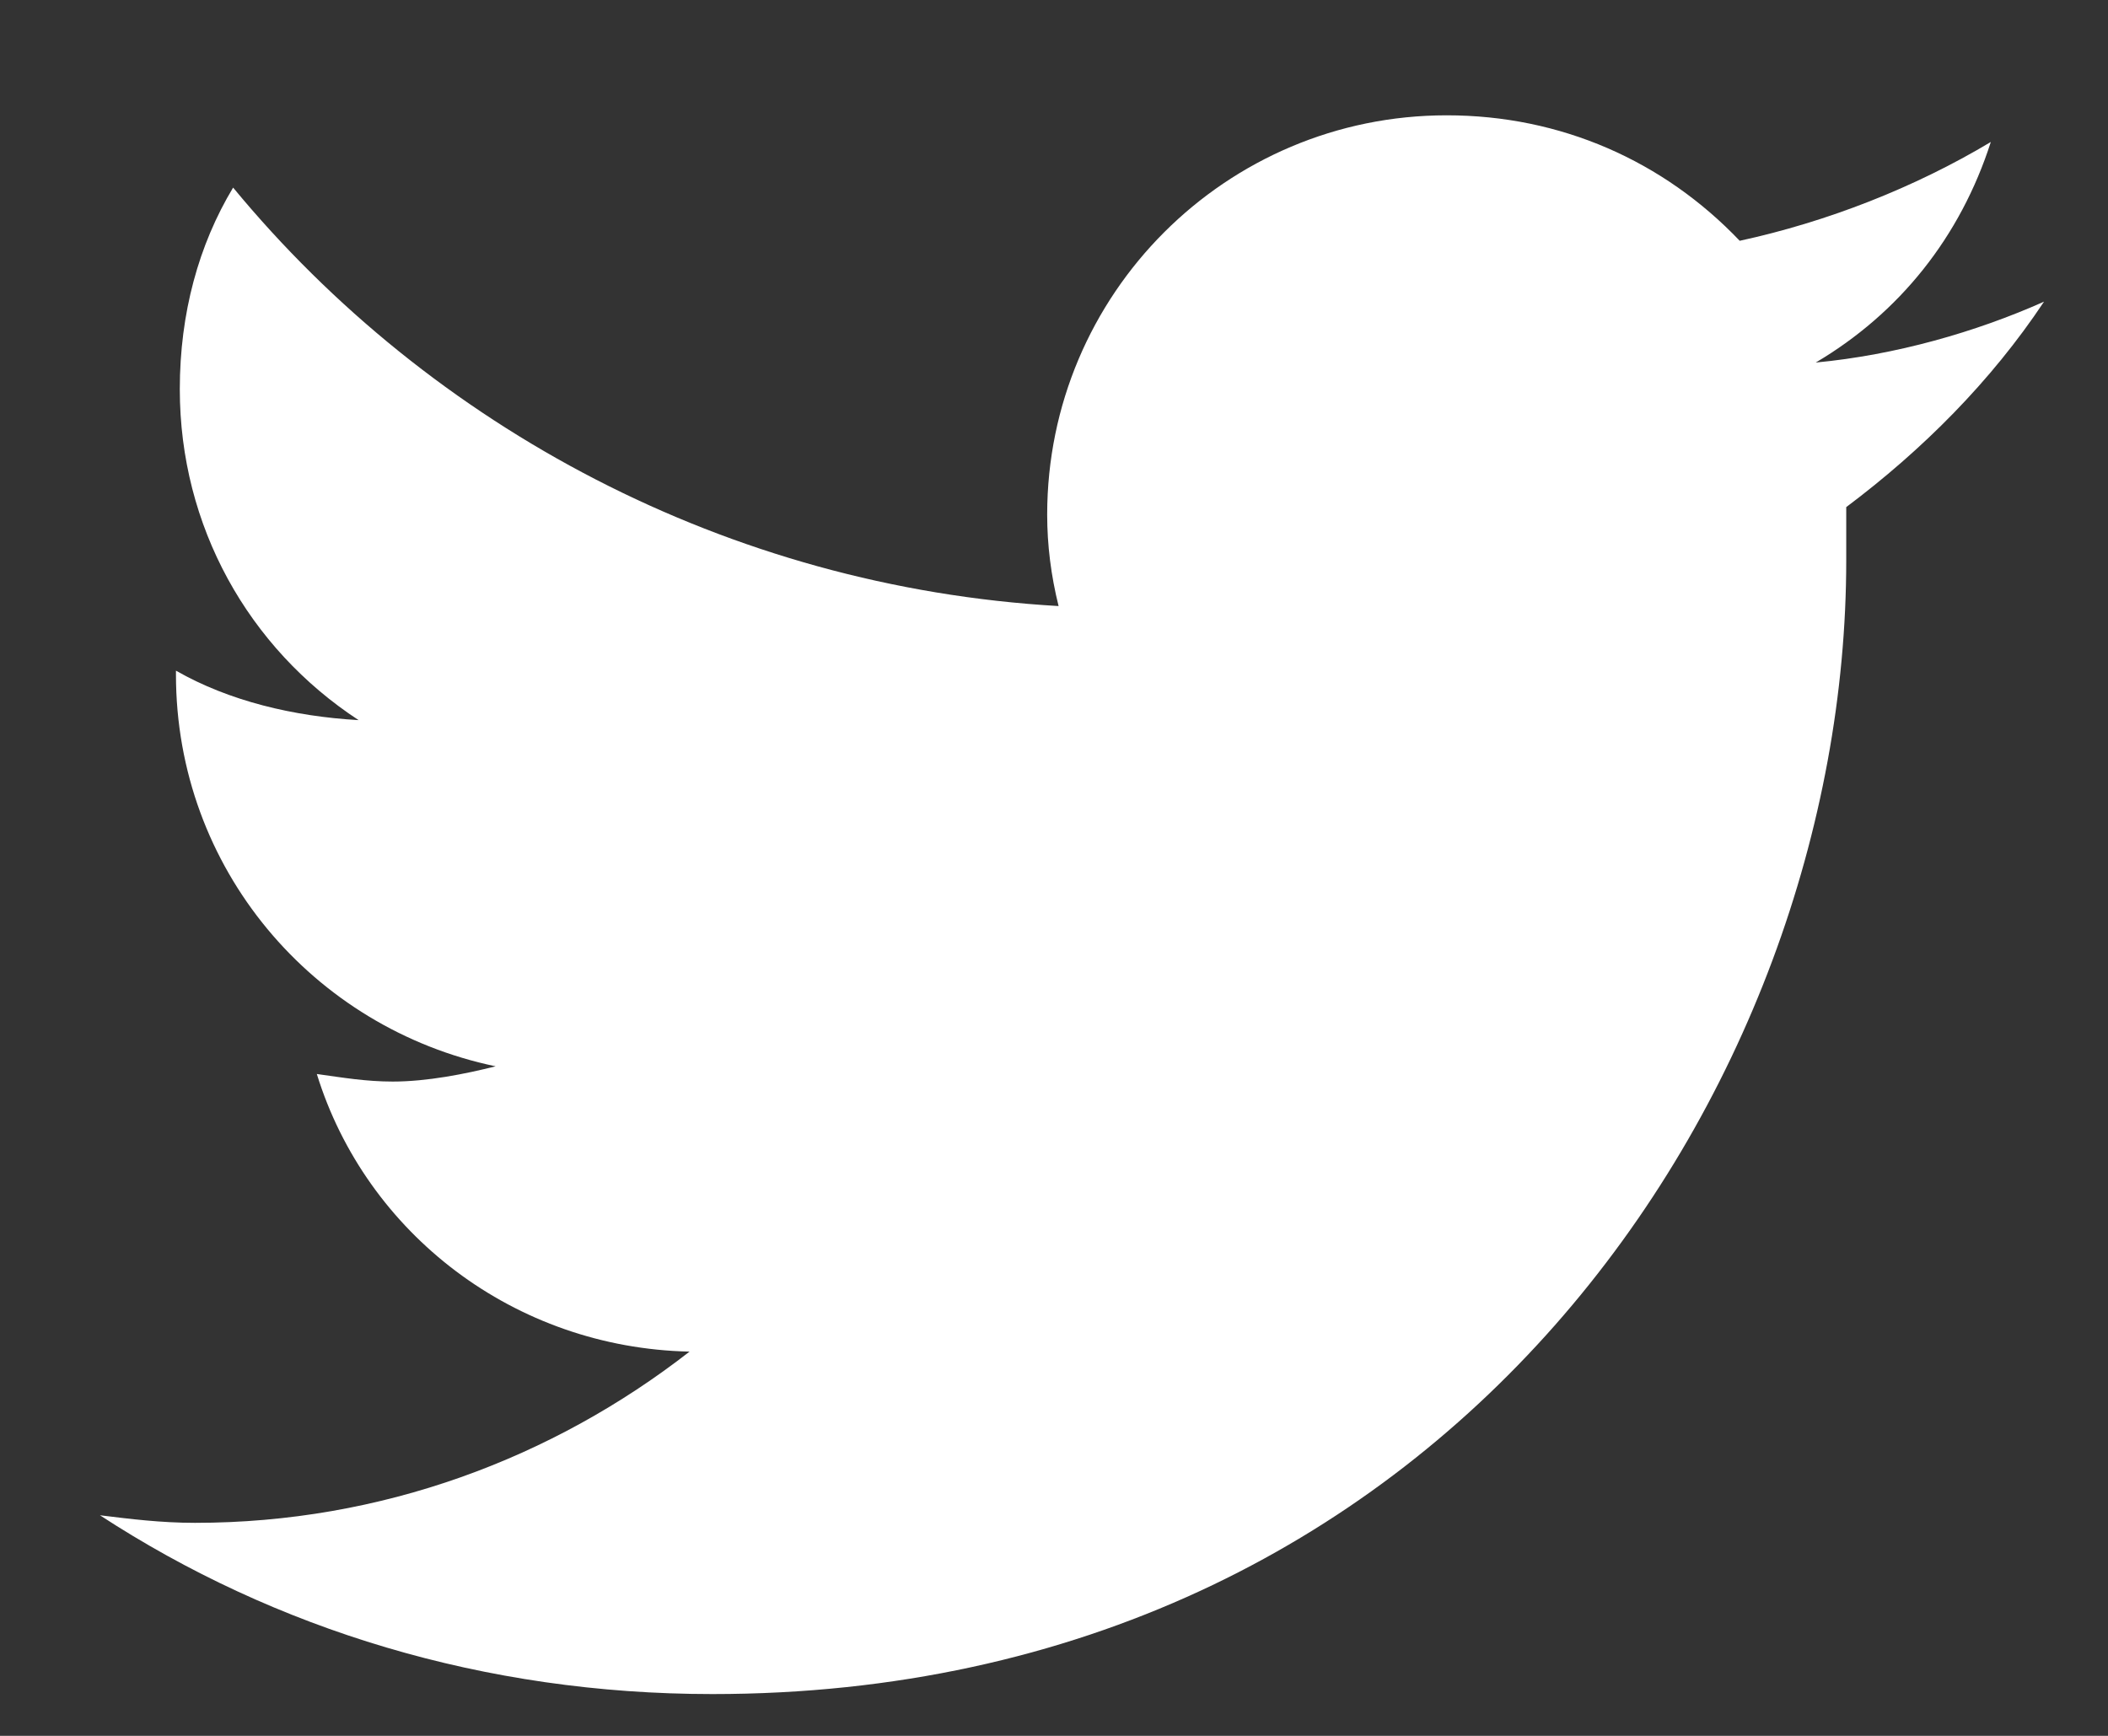 <svg width="17" height="14" viewBox="0 0 17 14" fill="none" xmlns="http://www.w3.org/2000/svg">
<rect x="0" y="0" width="17" height="14" fill="#333333" stroke="none"/>
<path d="M14.889 4.09C14.889 4.243 14.889 4.366 14.889 4.52C14.889 8.784 11.667 13.663 5.745 13.663C3.905 13.663 2.217 13.141 0.806 12.221C1.051 12.251 1.297 12.282 1.573 12.282C3.076 12.282 4.457 11.761 5.561 10.901C4.15 10.871 2.953 9.95 2.555 8.662C2.769 8.692 2.953 8.723 3.168 8.723C3.444 8.723 3.751 8.662 3.997 8.6C2.524 8.293 1.419 7.005 1.419 5.44V5.409C1.849 5.655 2.37 5.778 2.892 5.808C2.002 5.225 1.45 4.243 1.45 3.139C1.45 2.525 1.603 1.973 1.88 1.513C3.475 3.446 5.868 4.734 8.537 4.888C8.476 4.642 8.445 4.397 8.445 4.151C8.445 2.372 9.887 0.93 11.667 0.93C12.588 0.93 13.416 1.298 14.03 1.942C14.735 1.789 15.441 1.513 16.055 1.145C15.809 1.912 15.318 2.525 14.643 2.924C15.287 2.863 15.932 2.679 16.484 2.433C16.055 3.078 15.502 3.63 14.889 4.09Z" fill="white"/>
</svg>
